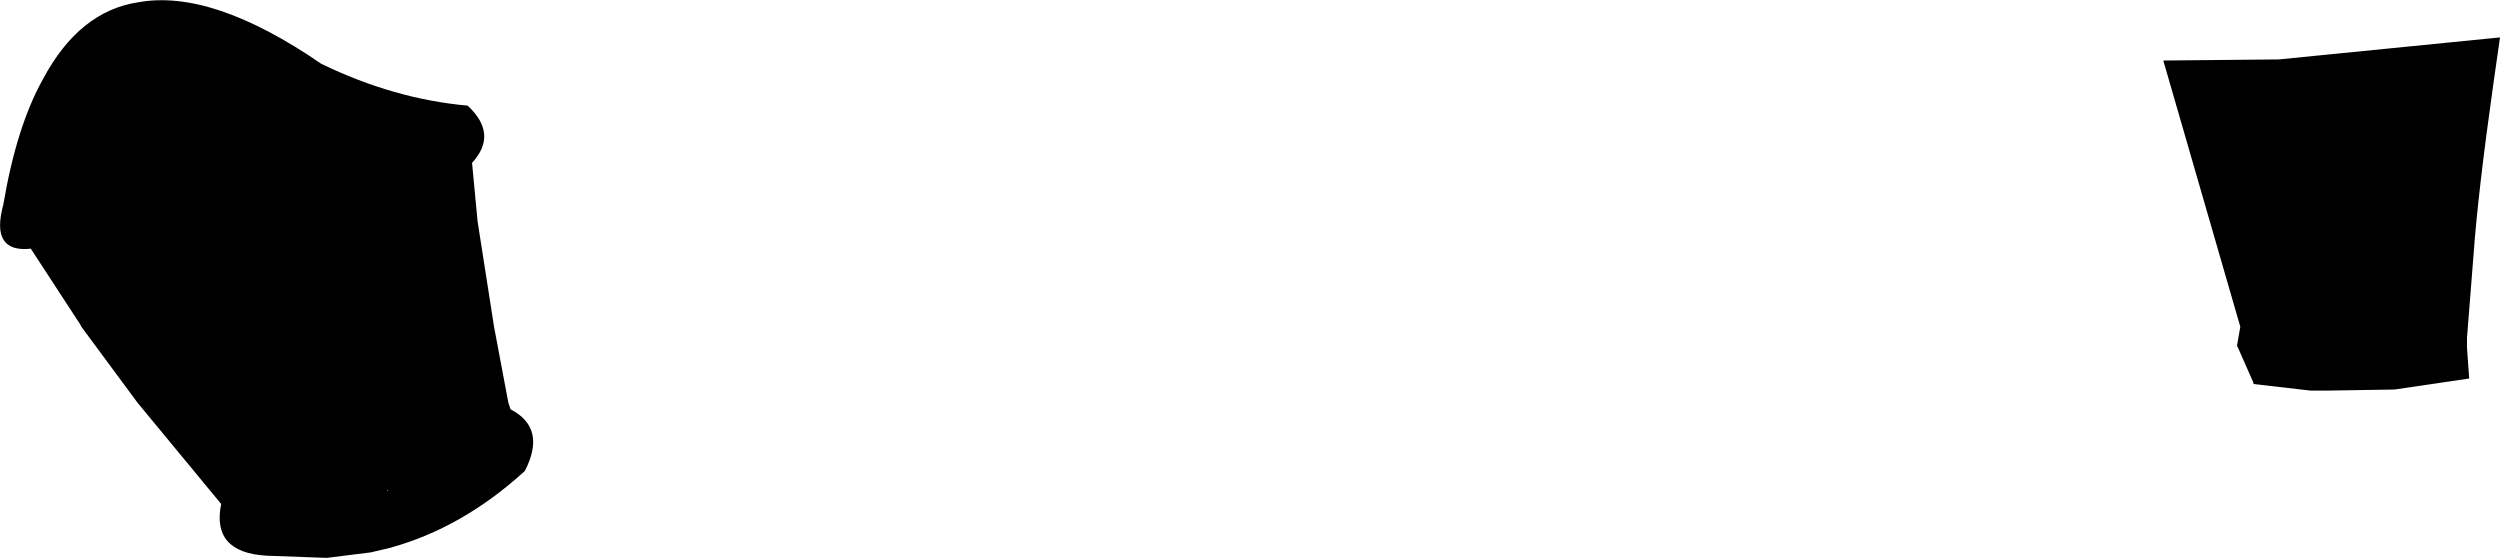 <?xml version="1.0" encoding="UTF-8" standalone="no"?>
<svg xmlns:xlink="http://www.w3.org/1999/xlink" height="25.35px" width="113.6px" xmlns="http://www.w3.org/2000/svg">
  <g transform="matrix(1.0, 0.0, 0.0, 1.0, -139.55, -244.45)">
    <path d="M157.2 266.75 L157.15 266.7 157.15 266.75 157.2 266.75 M145.85 244.55 Q149.2 243.95 154.15 247.35 157.45 248.95 160.8 249.25 162.2 250.55 161.0 251.85 L161.25 254.5 162.0 259.3 162.65 262.75 162.75 263.05 Q164.4 263.9 163.4 265.85 160.55 268.45 157.25 269.35 L156.4 269.55 154.4 269.8 151.65 269.7 Q149.15 269.55 149.6 267.35 L145.8 262.75 143.25 259.3 143.2 259.2 140.95 255.75 Q139.1 255.95 139.7 253.75 140.3 250.2 141.5 248.05 143.15 244.95 145.85 244.55 M253.15 246.15 L252.85 248.25 Q252.15 253.2 251.95 256.0 L251.65 259.8 251.65 260.25 251.75 261.65 248.35 262.15 245.25 262.2 245.1 262.2 244.8 262.2 244.55 262.2 241.95 261.9 241.95 261.85 241.2 260.15 241.35 259.3 237.85 247.2 243.1 247.15 253.15 246.15" fill="#000000" fill-rule="evenodd" stroke="none"/>
  </g>
</svg>
